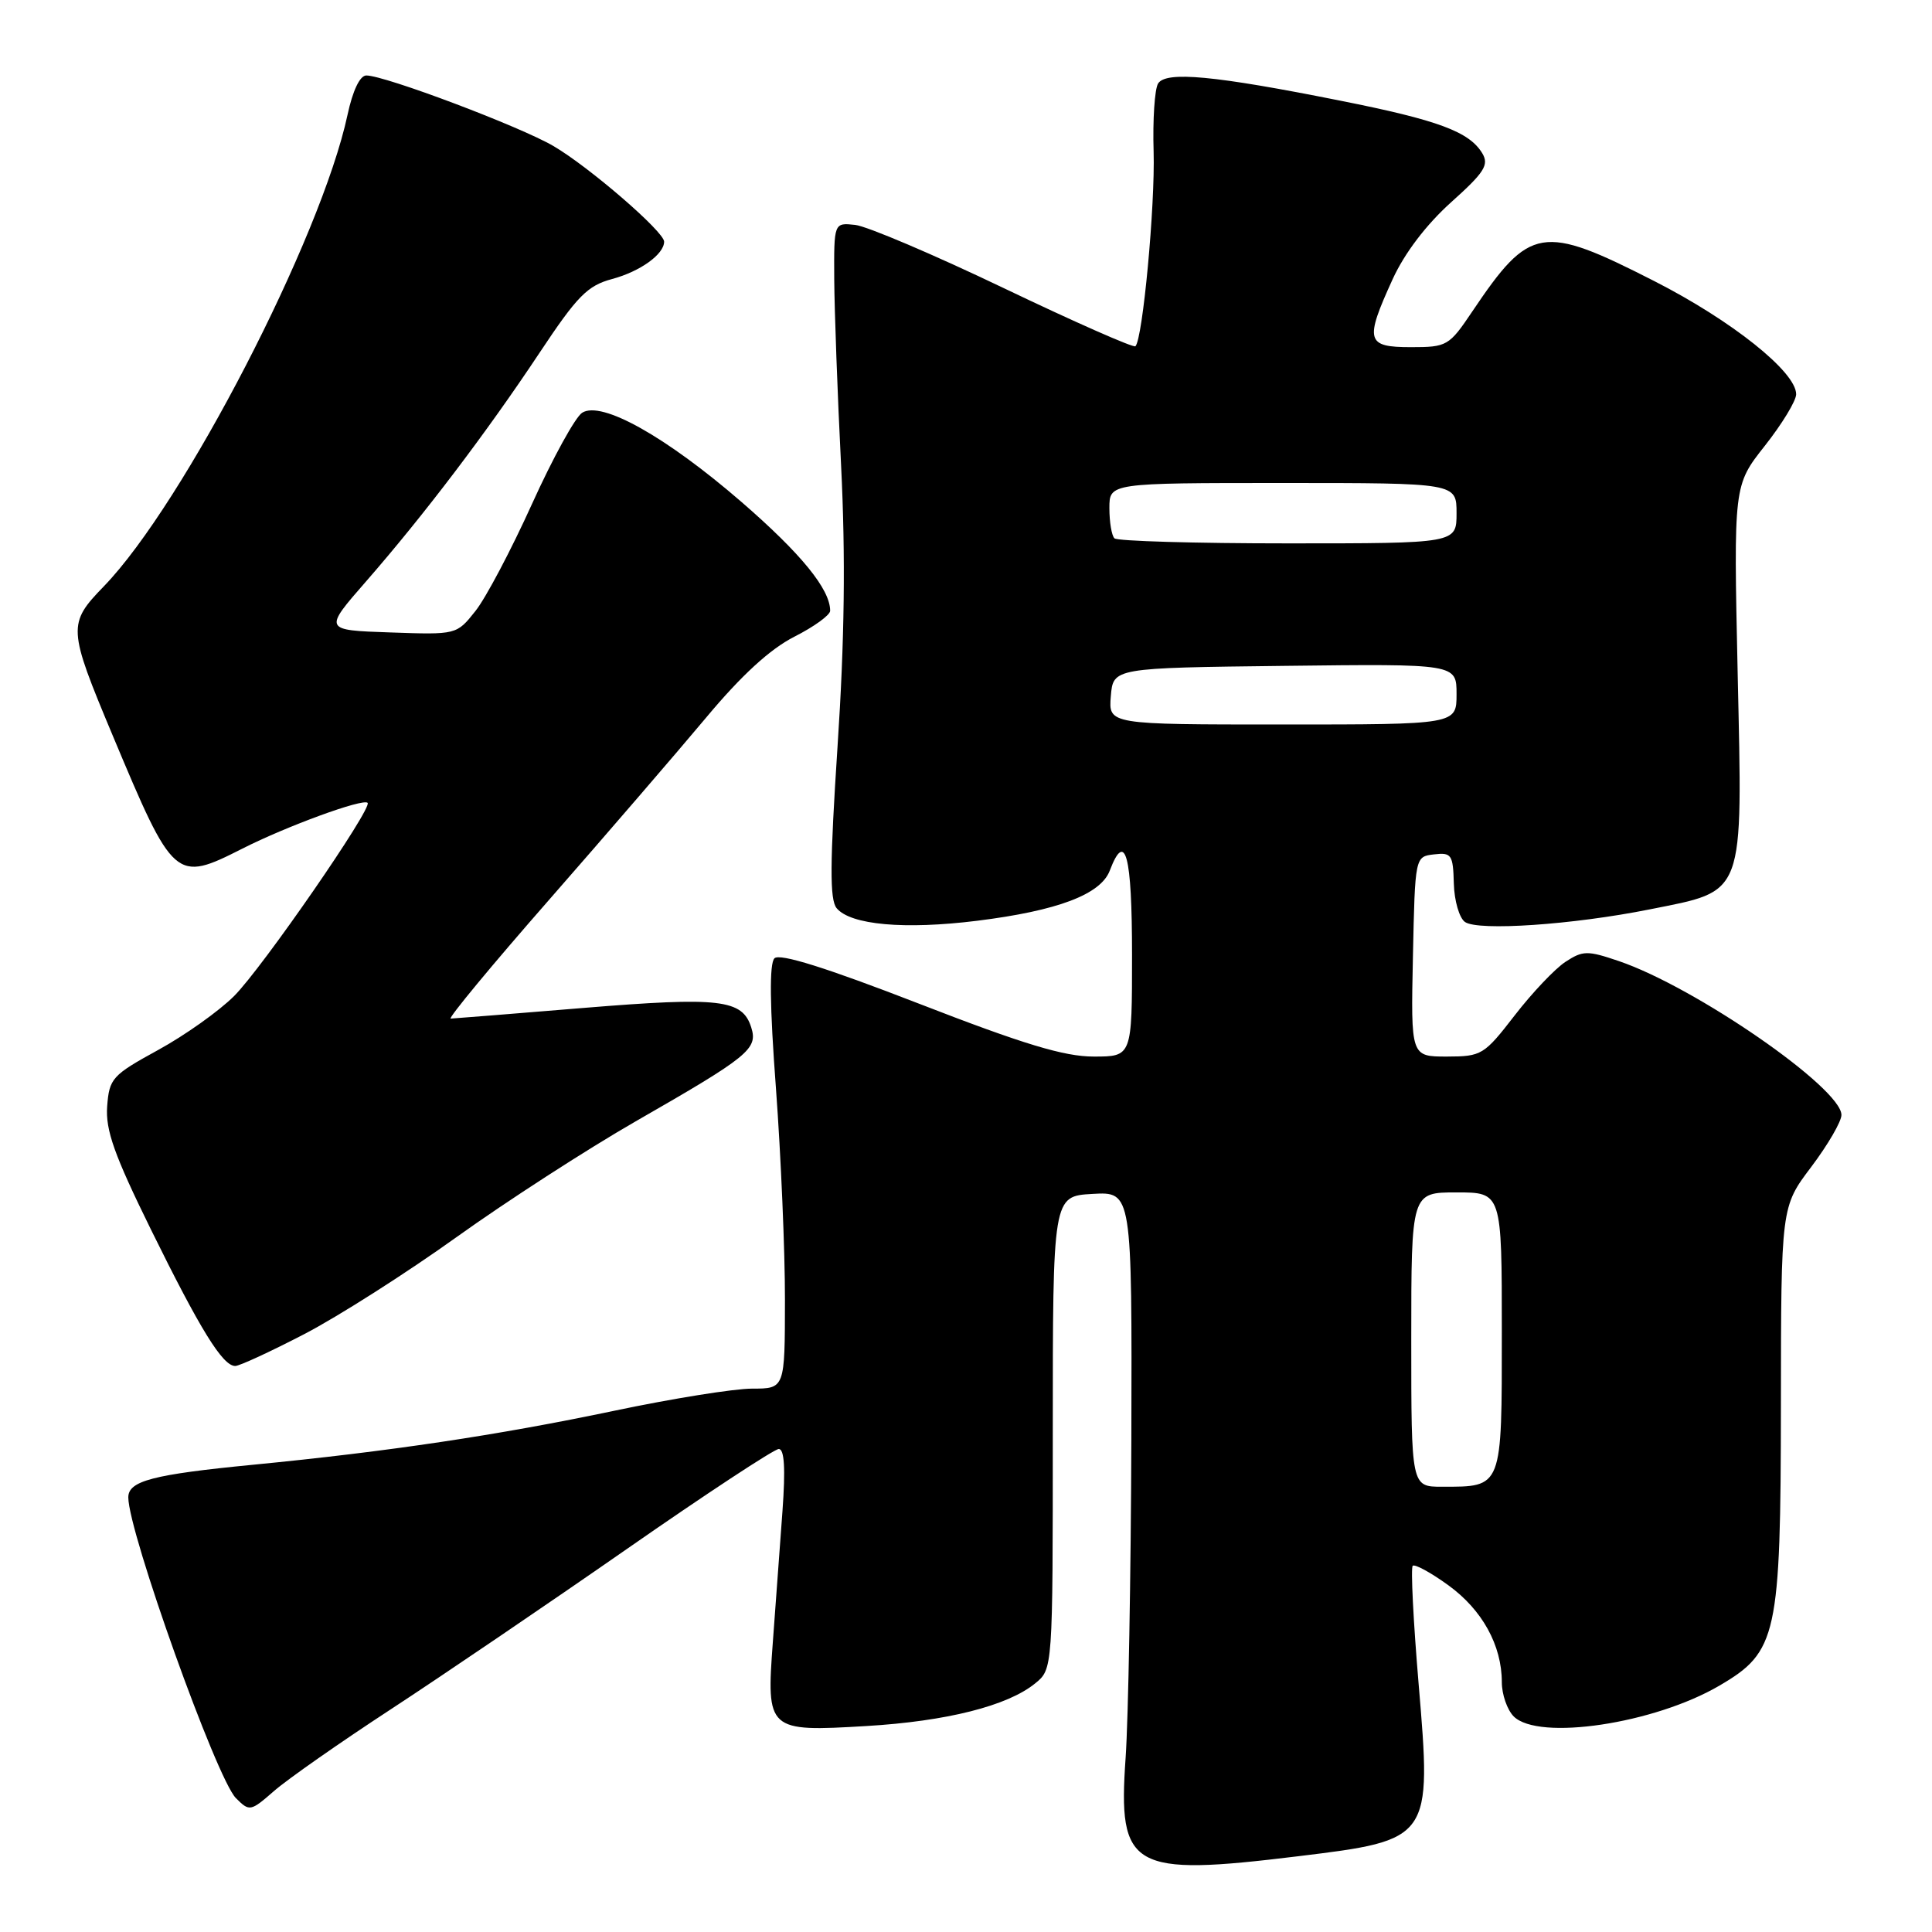 <?xml version="1.0" encoding="UTF-8" standalone="no"?>
<!DOCTYPE svg PUBLIC "-//W3C//DTD SVG 1.1//EN" "http://www.w3.org/Graphics/SVG/1.1/DTD/svg11.dtd" >
<svg xmlns="http://www.w3.org/2000/svg" xmlns:xlink="http://www.w3.org/1999/xlink" version="1.1" viewBox="0 0 256 256">
 <g >
 <path fill="currentColor"
d=" M 172.03 245.96 C 189.66 243.81 189.72 243.72 187.97 223.07 C 187.27 214.77 186.92 207.75 187.19 207.48 C 187.46 207.21 189.59 208.37 191.92 210.06 C 196.40 213.31 199.00 218.01 199.00 222.90 C 199.00 224.52 199.71 226.56 200.57 227.43 C 203.85 230.71 219.20 228.41 227.84 223.35 C 235.49 218.87 235.95 216.78 235.98 186.21 C 236.00 159.91 236.00 159.91 240.00 154.62 C 242.20 151.70 244.00 148.61 244.00 147.74 C 244.00 144.18 224.67 130.81 214.51 127.35 C 210.34 125.93 209.74 125.94 207.43 127.45 C 206.04 128.36 203.01 131.56 200.70 134.55 C 196.65 139.79 196.32 139.99 191.72 140.00 C 186.94 140.00 186.94 140.00 187.22 126.75 C 187.50 113.50 187.50 113.50 190.02 113.21 C 192.33 112.94 192.54 113.24 192.64 117.07 C 192.70 119.36 193.37 121.65 194.12 122.17 C 195.90 123.39 208.44 122.53 218.58 120.50 C 231.34 117.94 230.90 119.12 230.25 89.22 C 229.71 64.31 229.71 64.31 233.85 59.07 C 236.13 56.18 238.00 53.11 238.00 52.24 C 238.00 49.28 229.49 42.49 219.19 37.24 C 204.32 29.66 202.72 29.93 195.10 41.25 C 192.01 45.85 191.74 46.00 186.95 46.00 C 181.03 46.00 180.80 45.17 184.53 37.00 C 186.11 33.54 188.99 29.76 192.27 26.81 C 196.70 22.84 197.33 21.85 196.41 20.31 C 194.68 17.45 190.58 15.92 177.60 13.34 C 160.89 10.00 154.49 9.40 153.45 11.07 C 153.00 11.81 152.73 15.86 152.86 20.08 C 153.07 27.25 151.42 44.91 150.45 45.88 C 150.21 46.12 142.39 42.67 133.07 38.21 C 123.74 33.74 114.85 29.96 113.31 29.80 C 110.50 29.50 110.50 29.50 110.54 37.00 C 110.57 41.12 110.97 52.24 111.45 61.70 C 112.05 73.78 111.91 84.84 110.98 98.89 C 109.96 114.46 109.93 119.21 110.86 120.34 C 112.71 122.56 119.86 123.20 129.45 122.01 C 140.14 120.68 145.85 118.52 147.05 115.36 C 149.12 109.93 150.00 113.27 150.00 126.50 C 150.00 140.00 150.00 140.00 144.92 140.00 C 141.01 140.00 135.65 138.38 121.74 132.98 C 109.47 128.22 103.31 126.29 102.62 126.98 C 101.93 127.67 101.99 133.23 102.82 144.25 C 103.48 153.19 104.02 165.79 104.01 172.25 C 104.00 184.00 104.00 184.00 99.66 184.00 C 97.27 184.00 89.06 185.32 81.41 186.93 C 65.94 190.18 51.48 192.34 33.50 194.09 C 20.25 195.38 17.00 196.23 17.00 198.41 C 17.00 203.00 28.70 235.70 31.26 238.26 C 33.06 240.06 33.19 240.04 36.32 237.31 C 38.09 235.76 45.04 230.90 51.77 226.50 C 58.50 222.10 72.58 212.54 83.06 205.25 C 93.53 197.96 102.60 192.00 103.19 192.00 C 103.94 192.00 104.09 194.60 103.68 200.25 C 103.35 204.79 102.78 212.56 102.41 217.52 C 101.53 229.33 101.70 229.49 114.78 228.71 C 125.41 228.08 133.50 226.04 137.15 223.07 C 139.50 221.17 139.50 221.17 139.50 189.83 C 139.50 158.50 139.50 158.50 144.75 158.20 C 150.00 157.90 150.00 157.90 149.91 190.70 C 149.85 208.74 149.51 227.74 149.15 232.92 C 148.11 247.66 149.89 248.67 172.03 245.96 Z  M 40.35 176.76 C 44.83 174.43 53.90 168.65 60.50 163.92 C 67.10 159.19 77.78 152.29 84.22 148.59 C 99.25 139.97 100.45 138.99 99.54 136.13 C 98.37 132.42 95.38 132.08 77.40 133.55 C 68.11 134.32 60.15 134.95 59.72 134.97 C 59.30 134.99 65.15 127.91 72.74 119.25 C 80.32 110.59 89.67 99.74 93.52 95.14 C 98.25 89.47 102.03 86.01 105.25 84.37 C 107.86 83.05 110.00 81.50 110.00 80.93 C 110.00 78.08 106.16 73.37 98.25 66.51 C 88.24 57.85 79.71 53.06 77.14 54.69 C 76.24 55.25 73.25 60.69 70.50 66.76 C 67.75 72.84 64.38 79.23 63.00 80.96 C 60.50 84.11 60.50 84.11 51.68 83.80 C 42.86 83.50 42.86 83.50 48.54 77.00 C 56.18 68.24 64.47 57.32 71.49 46.75 C 76.49 39.22 77.83 37.85 81.11 36.97 C 84.83 35.97 88.00 33.69 88.00 32.02 C 88.00 30.70 78.09 22.14 73.35 19.36 C 68.92 16.76 50.99 10.00 48.54 10.00 C 47.69 10.00 46.74 12.00 46.05 15.21 C 42.56 31.50 24.35 66.73 13.78 77.67 C 8.94 82.66 8.98 83.24 14.92 97.43 C 23.01 116.74 23.24 116.94 32.11 112.45 C 37.96 109.48 48.10 105.77 48.71 106.38 C 49.39 107.06 34.76 128.24 31.03 131.97 C 29.03 133.97 24.50 137.19 20.95 139.13 C 14.86 142.47 14.48 142.89 14.20 146.60 C 13.97 149.75 15.13 153.02 20.02 162.96 C 26.53 176.18 29.50 181.00 31.17 181.00 C 31.73 181.00 35.86 179.09 40.35 176.76 Z  M 187.00 177.50 C 187.00 158.00 187.00 158.00 193.00 158.00 C 199.00 158.00 199.00 158.00 199.00 176.46 C 199.00 197.30 199.12 197.00 191.07 197.00 C 187.00 197.00 187.00 197.00 187.00 177.50 Z  M 147.19 92.25 C 147.50 88.50 147.50 88.50 170.25 88.23 C 193.00 87.96 193.00 87.96 193.00 91.98 C 193.00 96.00 193.00 96.00 169.94 96.00 C 146.88 96.00 146.88 96.00 147.19 92.25 Z  M 147.67 71.33 C 147.30 70.97 147.00 69.17 147.00 67.33 C 147.00 64.00 147.00 64.00 170.00 64.00 C 193.00 64.00 193.00 64.00 193.00 68.00 C 193.00 72.00 193.00 72.00 170.67 72.00 C 158.38 72.00 148.03 71.70 147.67 71.33 Z "/>
</g>
</svg>